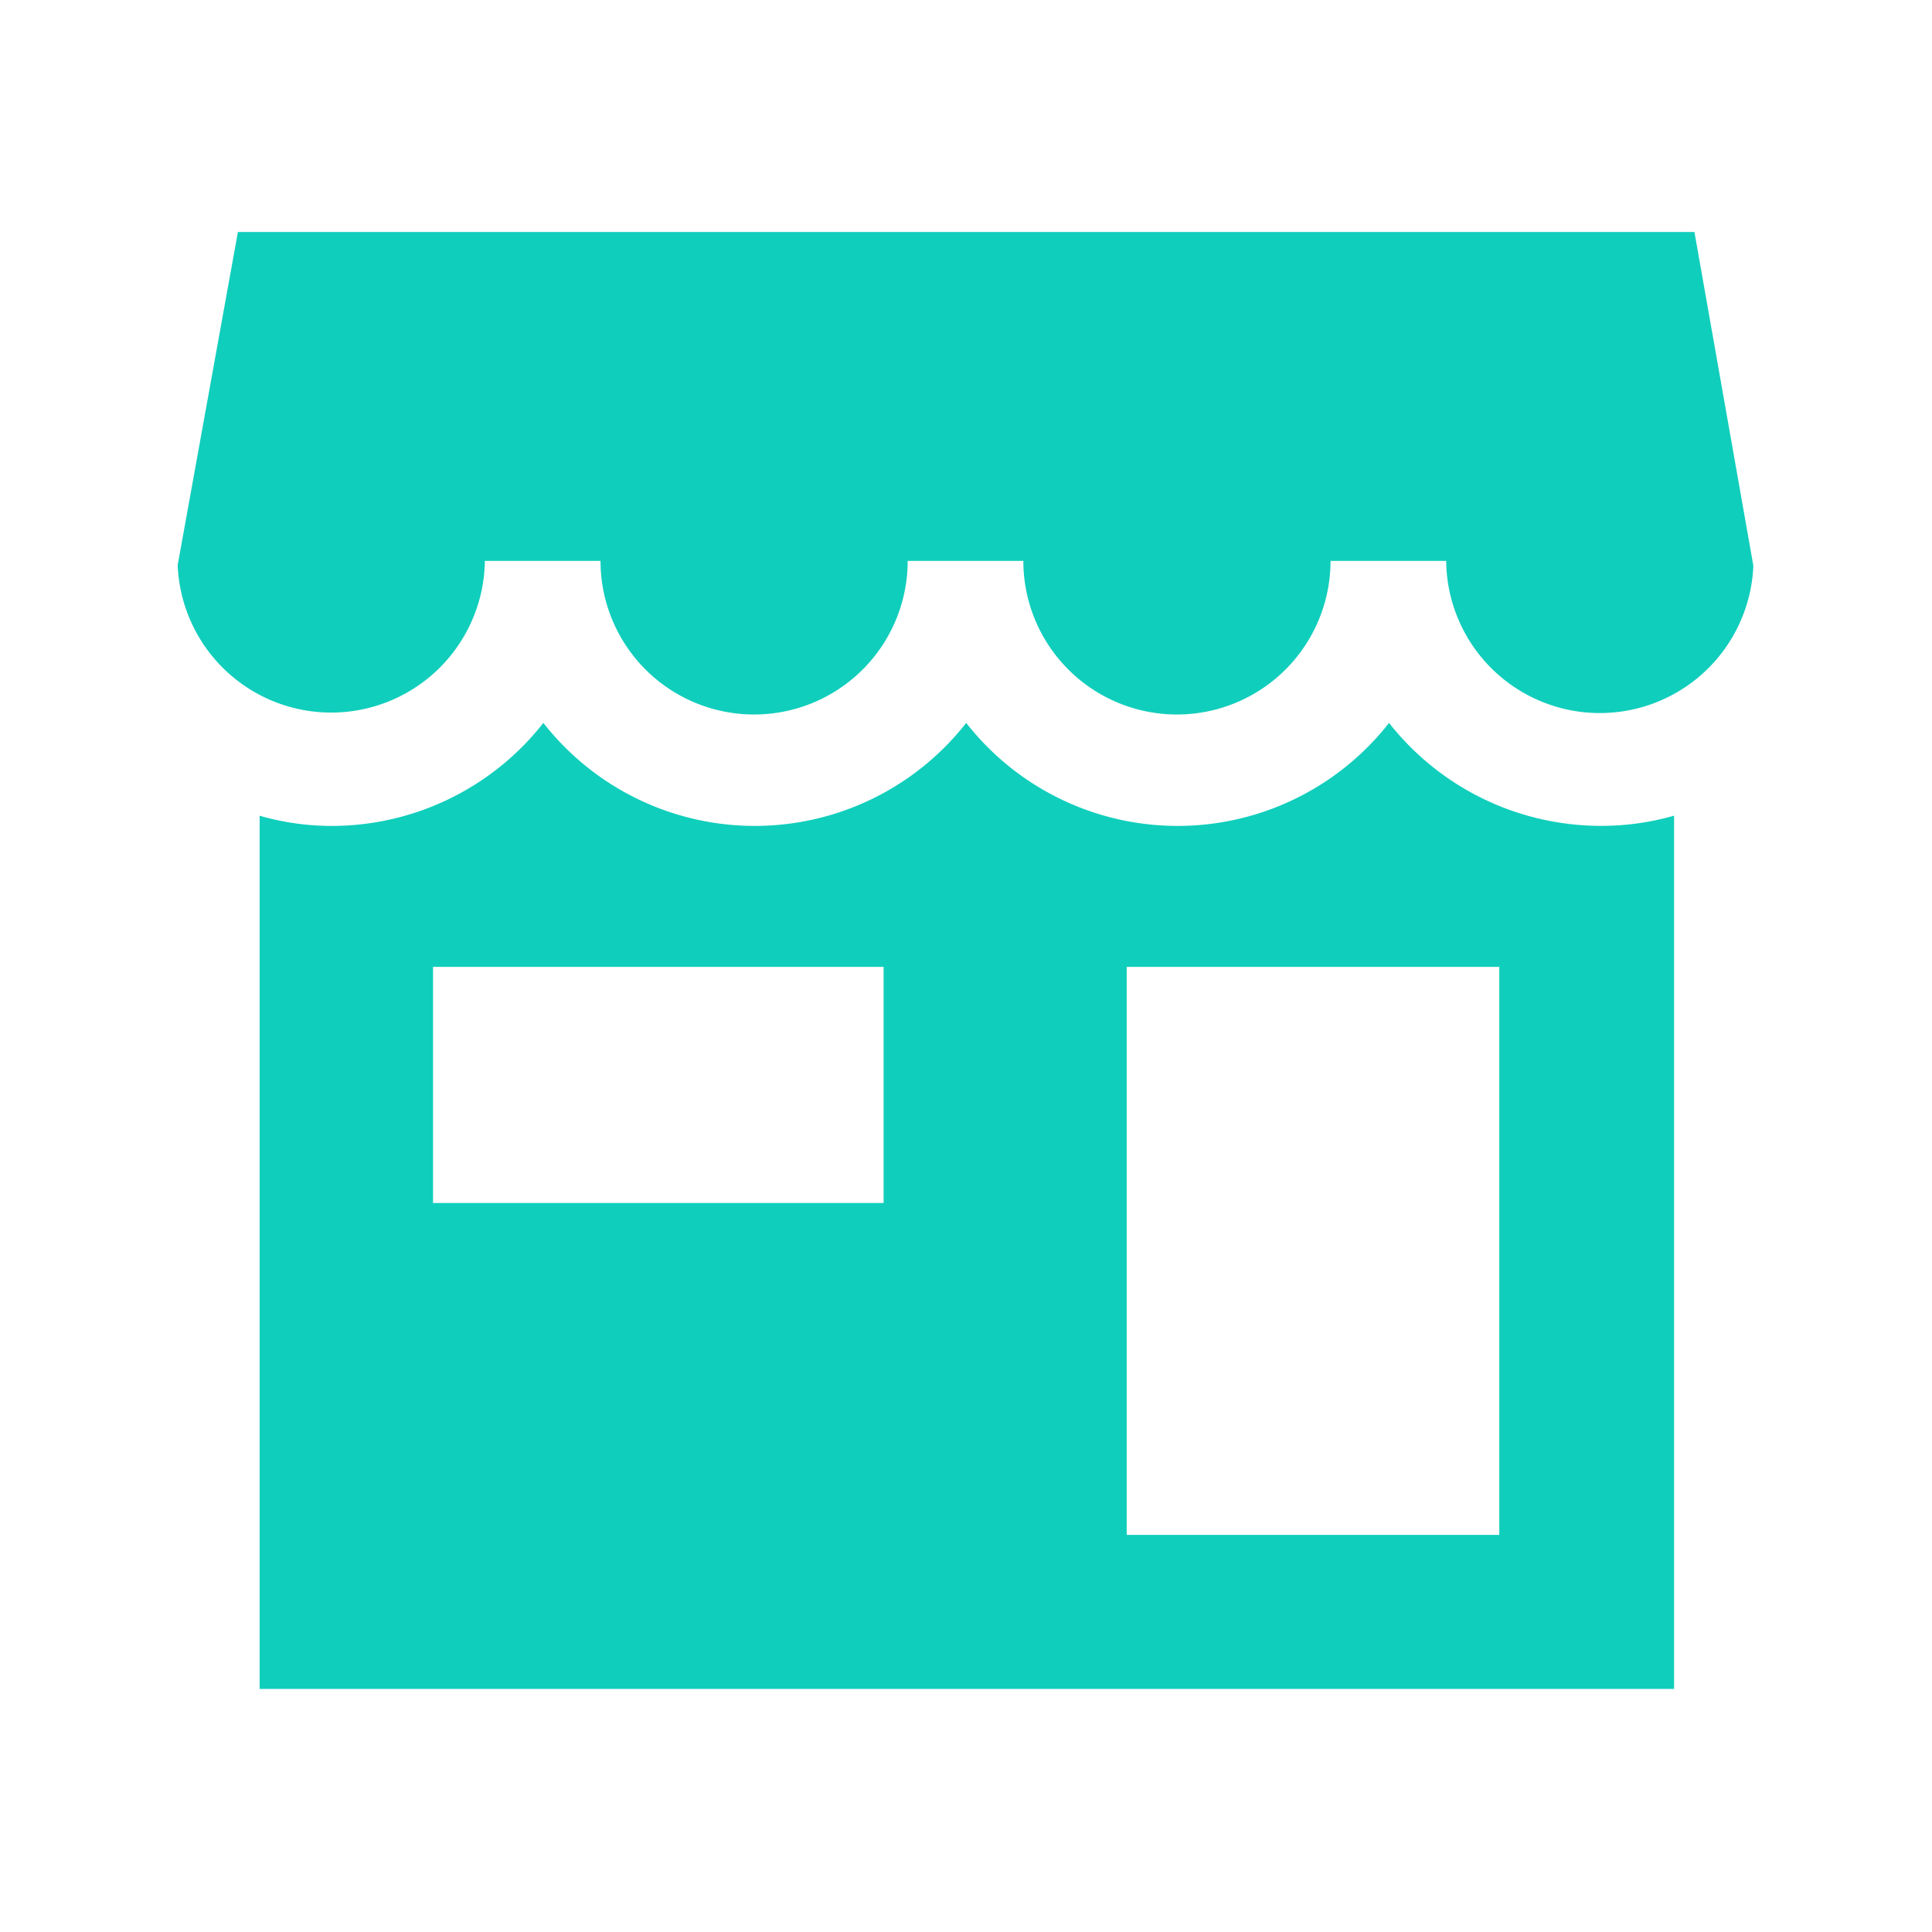 <svg xmlns="http://www.w3.org/2000/svg" xmlns:xlink="http://www.w3.org/1999/xlink" width="28" height="28" viewBox="0 0 28 28">
  <defs>
    <clipPath id="clip-ic_PYME">
      <rect width="28" height="28"/>
    </clipPath>
  </defs>
  <g id="ic_PYME" clip-path="url(#clip-ic_PYME)">
    <rect width="28" height="28" fill="transparent"/>
    <g id="Grupo_10422" data-name="Grupo 10422" transform="translate(-5177 -508)">
      <rect id="Rectángulo_4434" data-name="Rectángulo 4434" width="25.2" height="25.2" transform="translate(5178 509)" fill="none"/>
      <g id="Grupo_3482" data-name="Grupo 3482" transform="translate(5179.575 511.362)">
        <path id="Trazado_1077" data-name="Trazado 1077" d="M29.969,81.5a3.891,3.891,0,0,1-6.128,0,3.891,3.891,0,0,1-6.128,0,3.9,3.9,0,0,1-3.064,1.493,3.751,3.751,0,0,1-1.048-.148V95.5H34.1V82.844a3.8,3.8,0,0,1-1.048.148A3.908,3.908,0,0,1,29.969,81.5Zm-7.333,6.958H16.114V85.036h6.53v3.422Zm8.931,4.81h-5.4V85.036h5.4Zm0,0" transform="translate(-12.413 -74.385)" fill="#10cebc"/>
        <path id="Trazado_1078" data-name="Trazado 1078" d="M21.982,0H.873L0,4.828a2.227,2.227,0,0,0,4.452-.061H6.128a2.226,2.226,0,1,0,4.452,0h1.676a2.226,2.226,0,1,0,4.452,0h1.676a2.227,2.227,0,0,0,4.452.07Zm0,0" fill="#10cebc"/>
      </g>
    </g>
  </g>
</svg>
